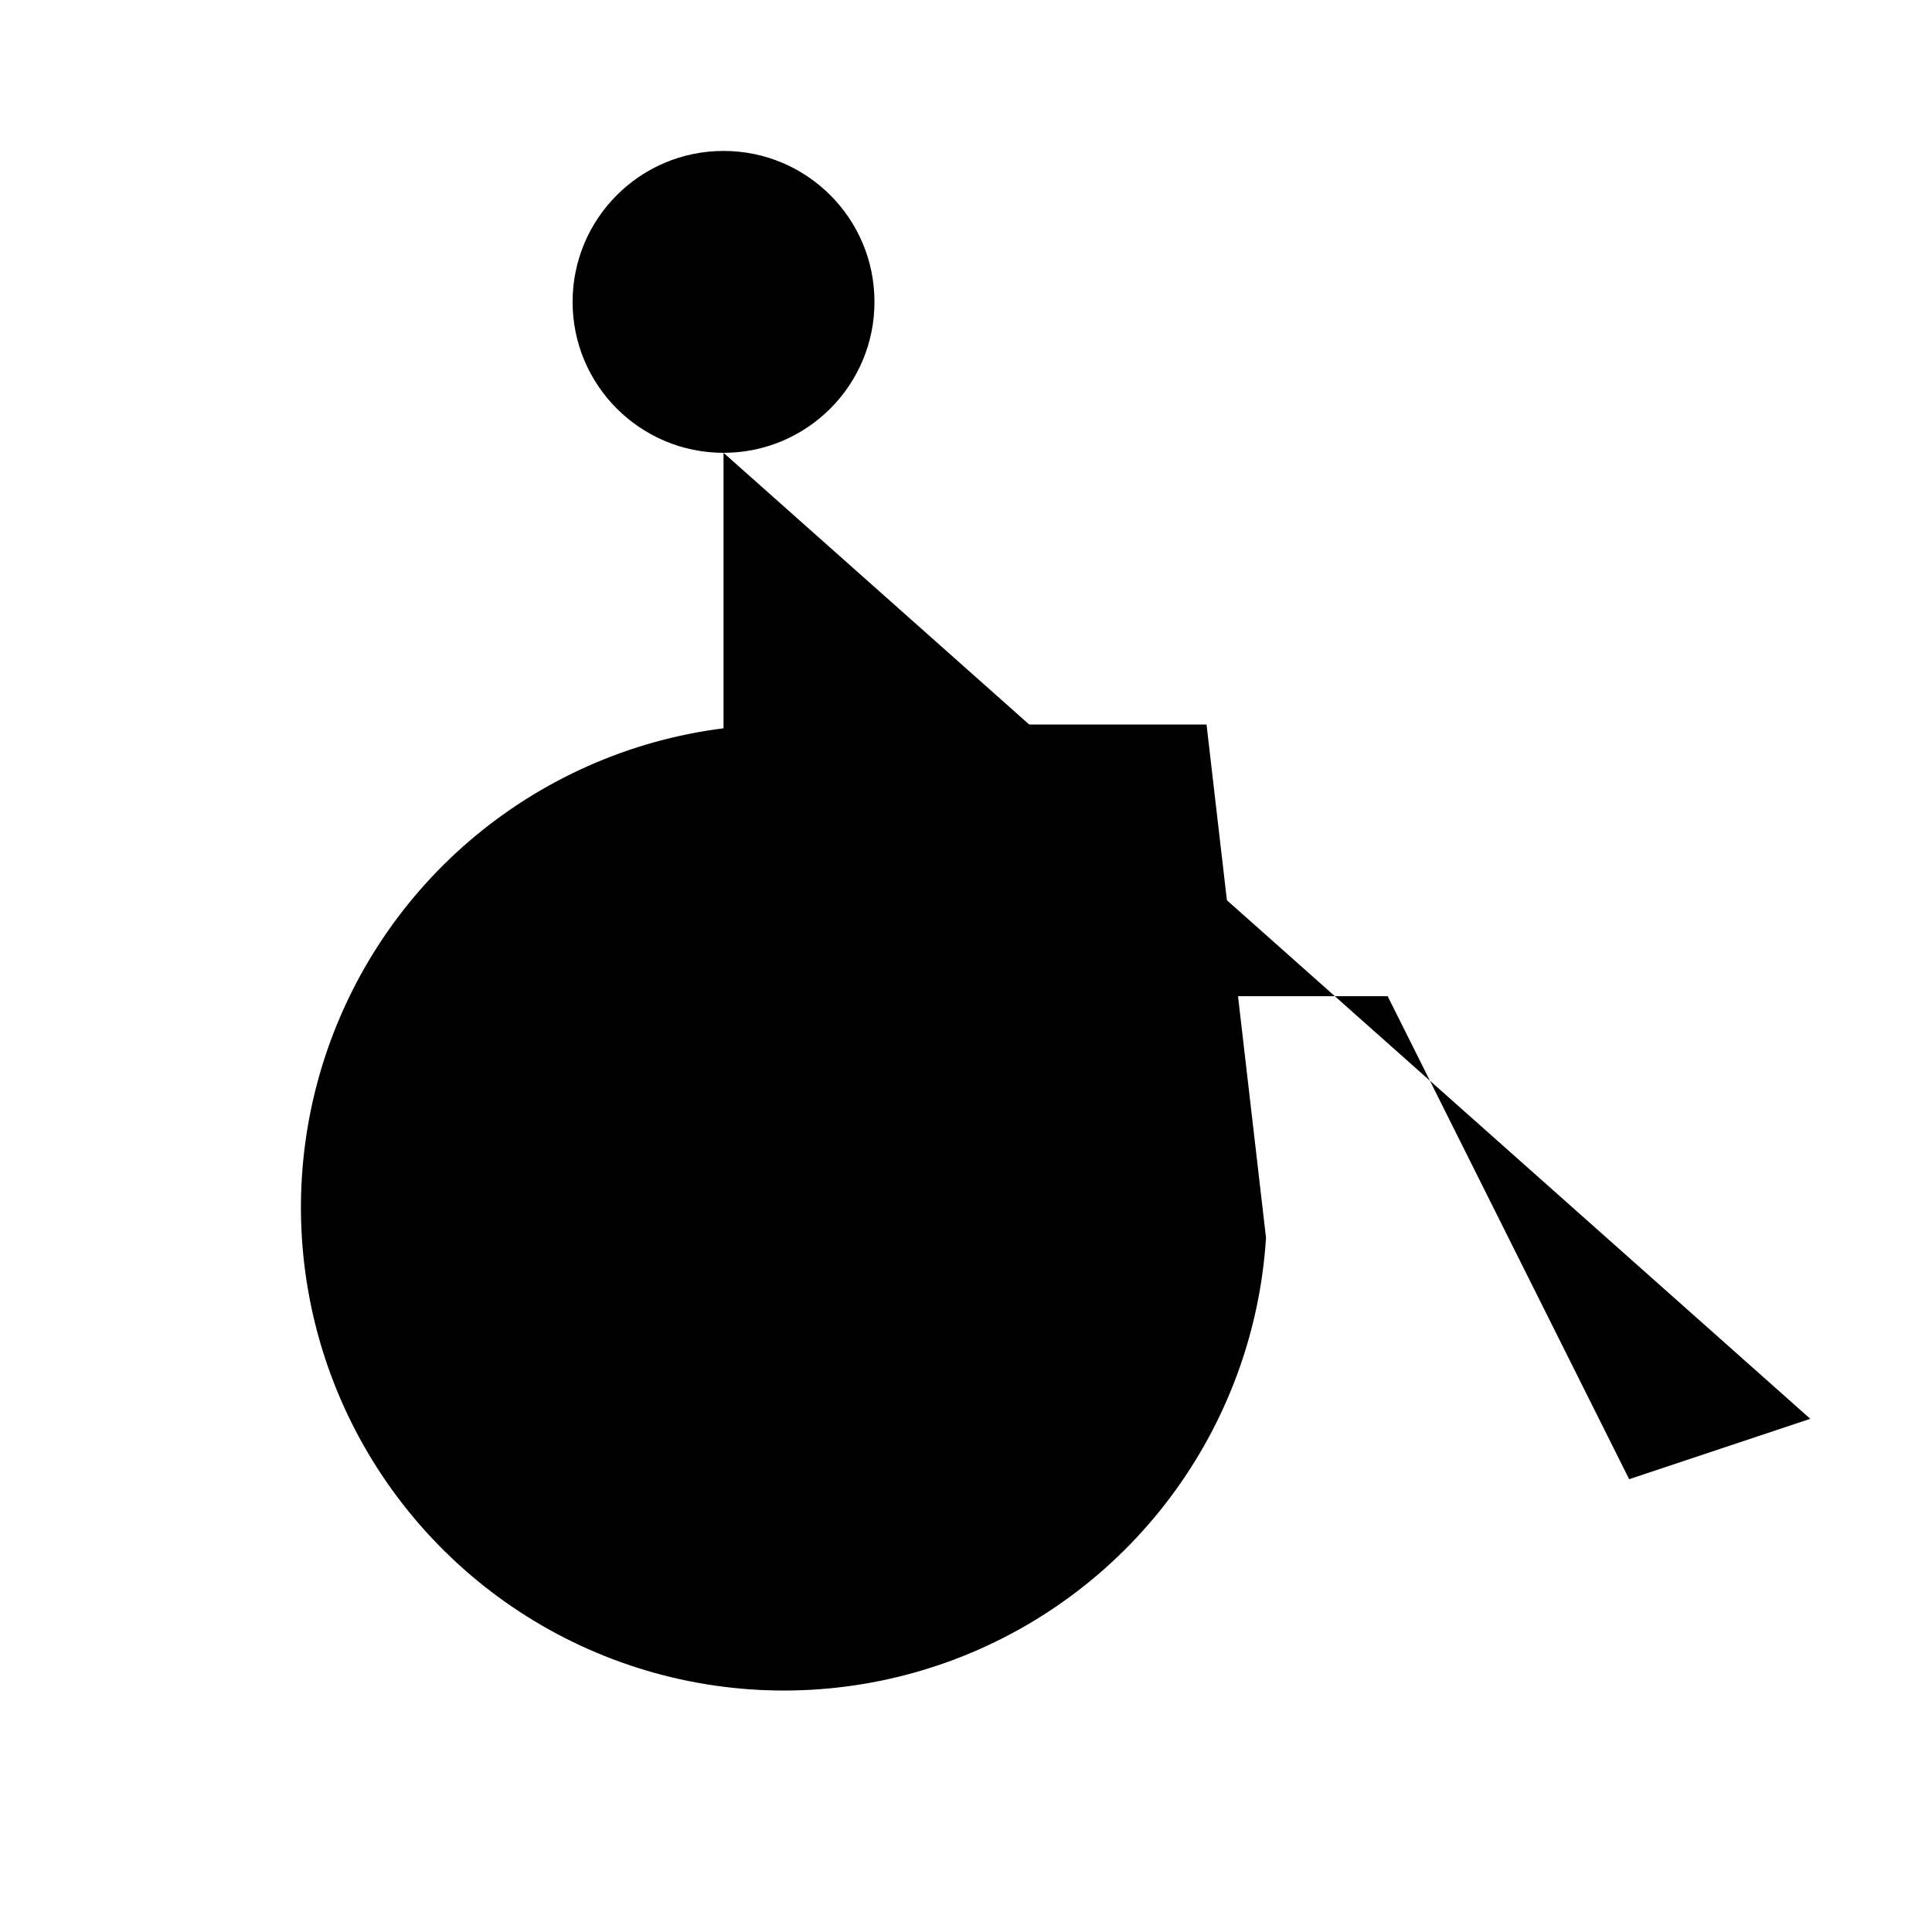 <svg viewBox="0 0 32 32" xmlns="http://www.w3.org/2000/svg">
<path d="M11.984 7.5C13.365 7.5 14.484 6.381 14.484 5C14.484 3.619 13.365 2.5 11.984 2.5C10.604 2.5 9.484 3.619 9.484 5C9.484 6.381 10.604 7.5 11.984 7.5Z" stroke-width="2" stroke-linecap="round" stroke-linejoin="round"/>
<path d="M11.984 7.5V16.5H22.984L26.984 24.5L29.984 23.5" stroke-width="2" stroke-linecap="round" stroke-linejoin="round"/>
<path d="M20.969 20.5C20.872 22.058 20.32 23.553 19.383 24.802C18.447 26.05 17.165 26.998 15.696 27.527C14.228 28.056 12.636 28.144 11.118 27.78C9.601 27.416 8.222 26.615 7.154 25.477C6.085 24.34 5.372 22.914 5.104 21.377C4.835 19.839 5.022 18.256 5.642 16.823C6.262 15.391 7.287 14.171 8.592 13.314C9.897 12.457 11.423 12 12.984 12H19.984" stroke-width="2" stroke-linecap="round" stroke-linejoin="round"/>
</svg>
